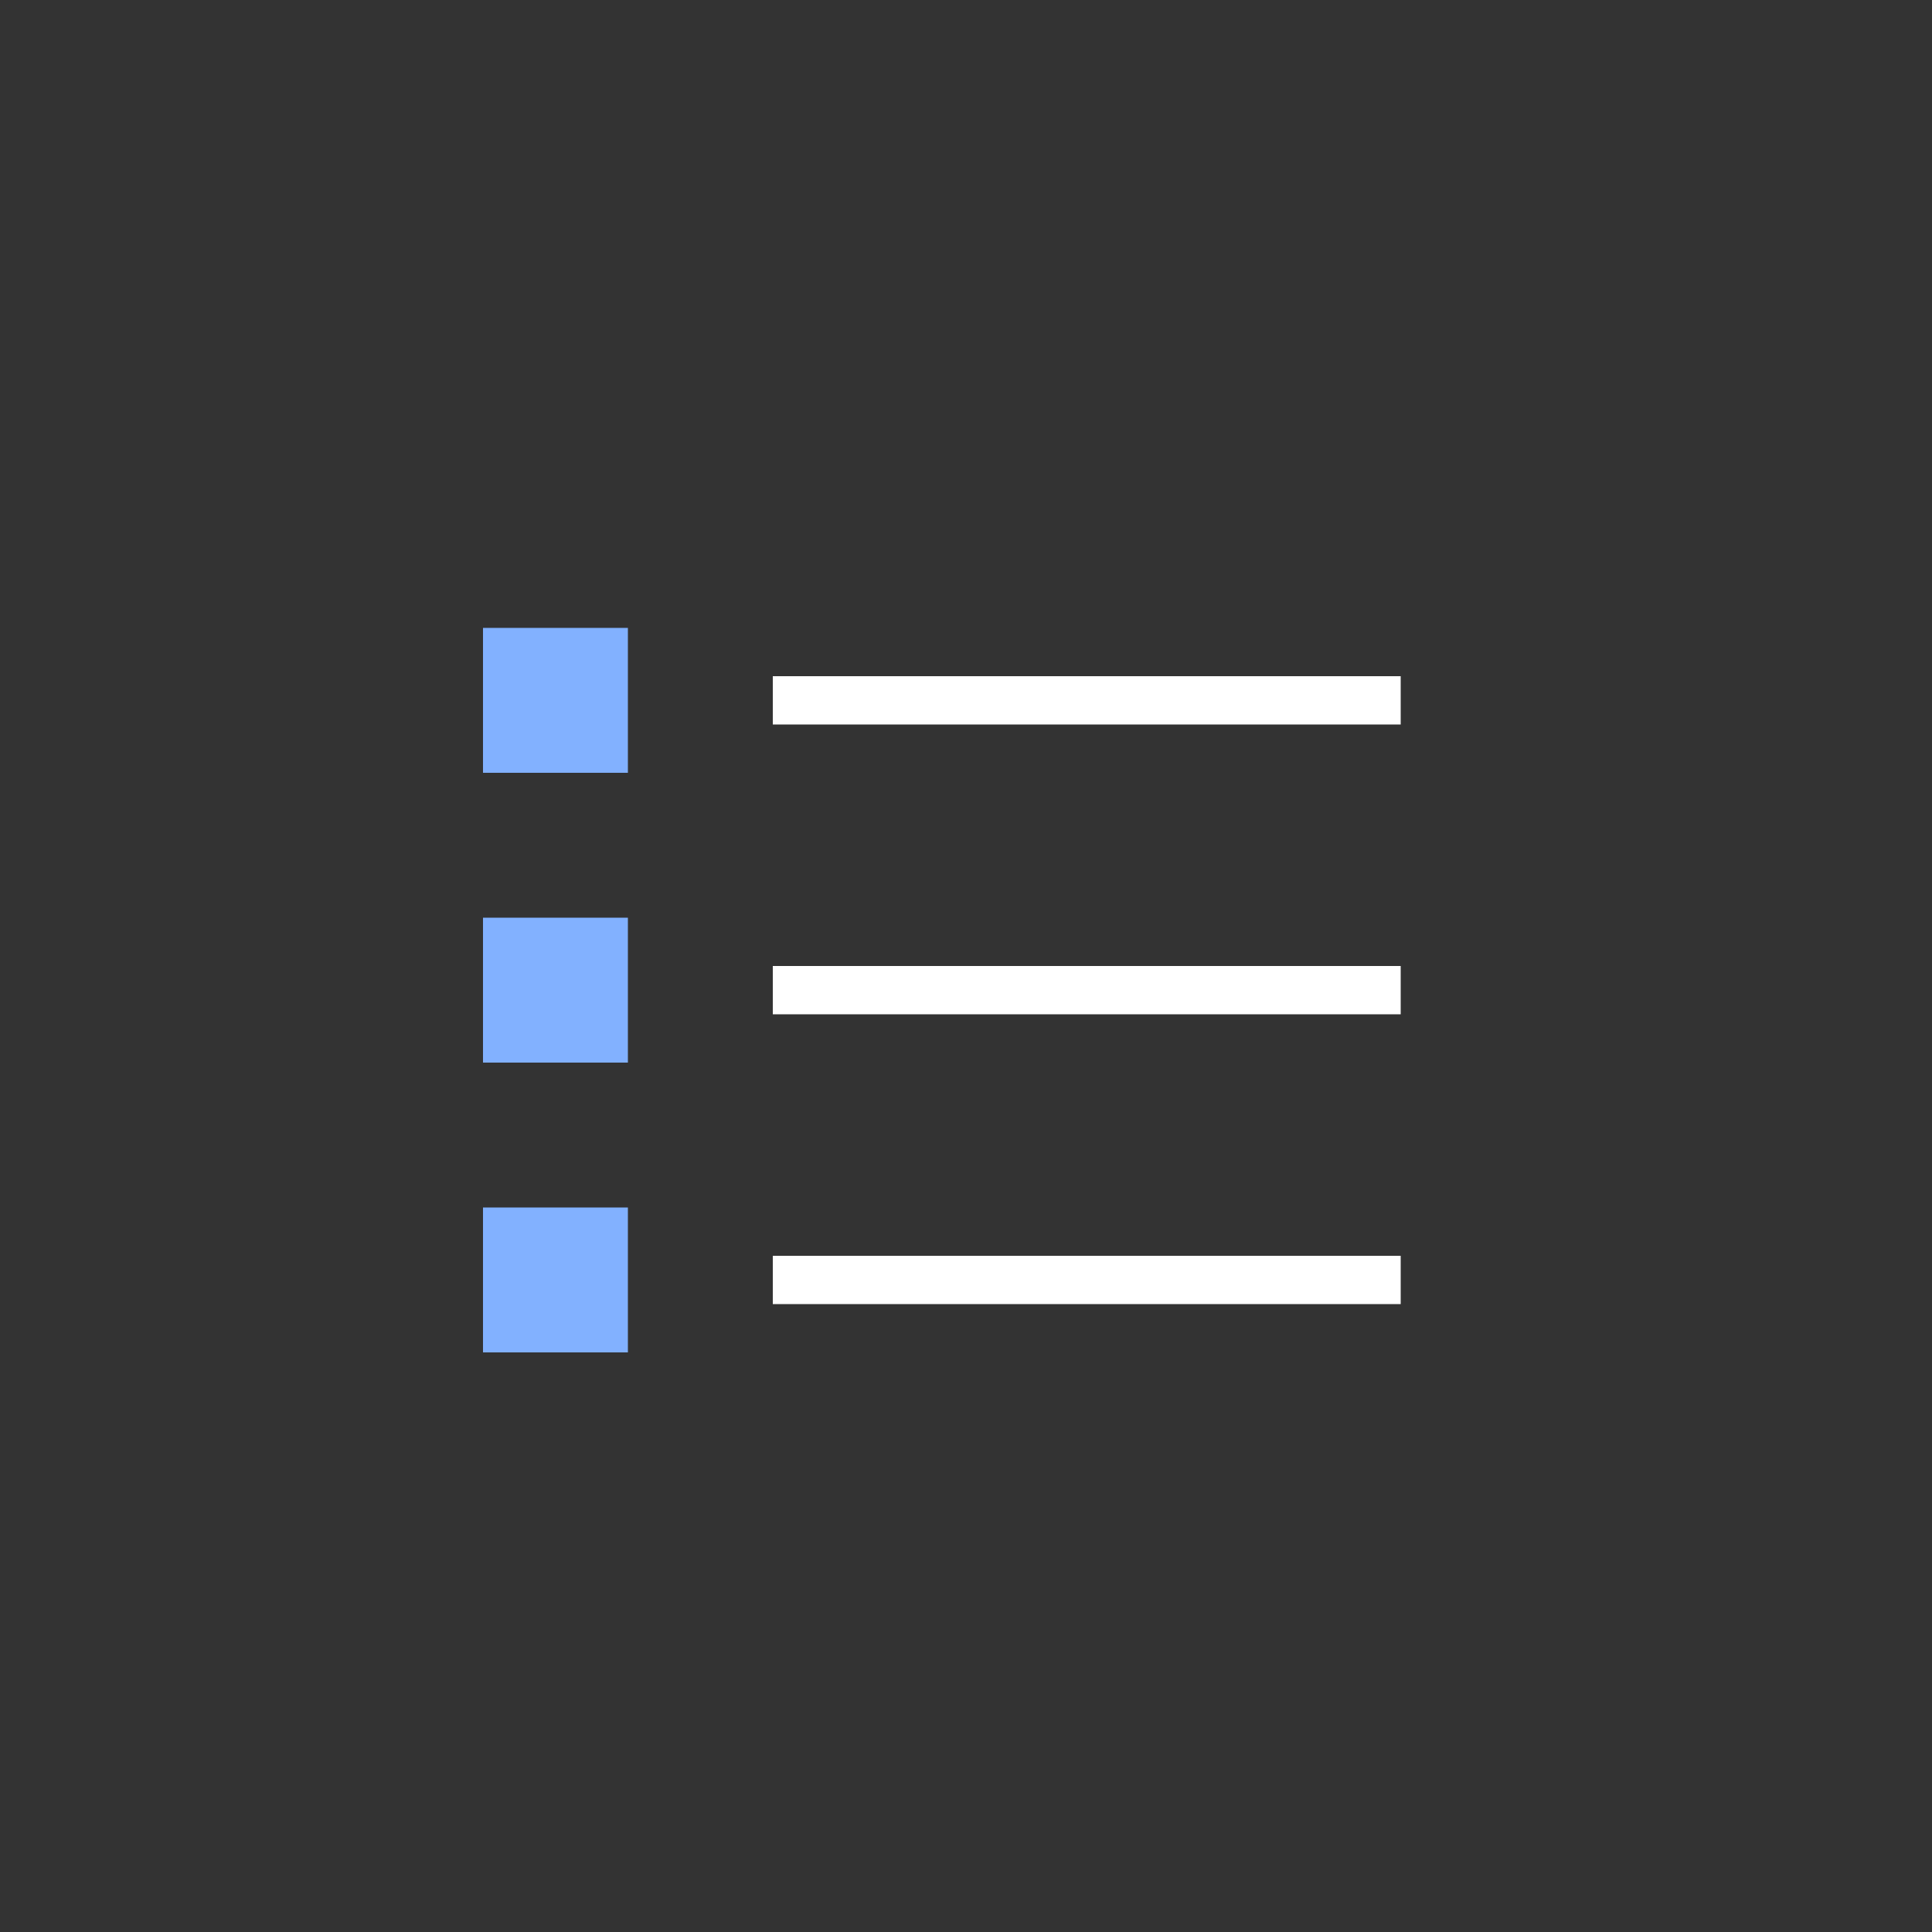 <?xml version="1.0" encoding="UTF-8"?>
<svg width="40px" height="40px" viewBox="0 0 40 40" version="1.1" xmlns="http://www.w3.org/2000/svg" xmlns:xlink="http://www.w3.org/1999/xlink">
    <rect x="0" y="0" width="40" height="40" fill="#333333" stroke="none"/>
    <!-- Generator: Sketch 64 (93537) - https://sketch.com -->
    <title>icon/light/PAlist备份</title>
    <desc>Created with Sketch.</desc>
    <g id="icon/light/PAlist备份" stroke="none" stroke-width="1" fill="none" fill-rule="evenodd">
        <path d="M10,13 L13,13 L13,16 L10,16 L10,13 Z M10,19 L13,19 L13,22 L10,22 L10,19 Z M10,25 L13,25 L13,28 L10,28 L10,25 Z" id="Combined-Shape" fill="#82B1FF"></path>
        <path d="M29,26 L29,27 L16,27 L16,26 L29,26 Z M29,20 L29,21 L16,21 L16,20 L29,20 Z M29,14 L29,15 L16,15 L16,14 L29,14 Z" id="形状结合" fill="#FFFFFF"></path>
    </g>
</svg>
